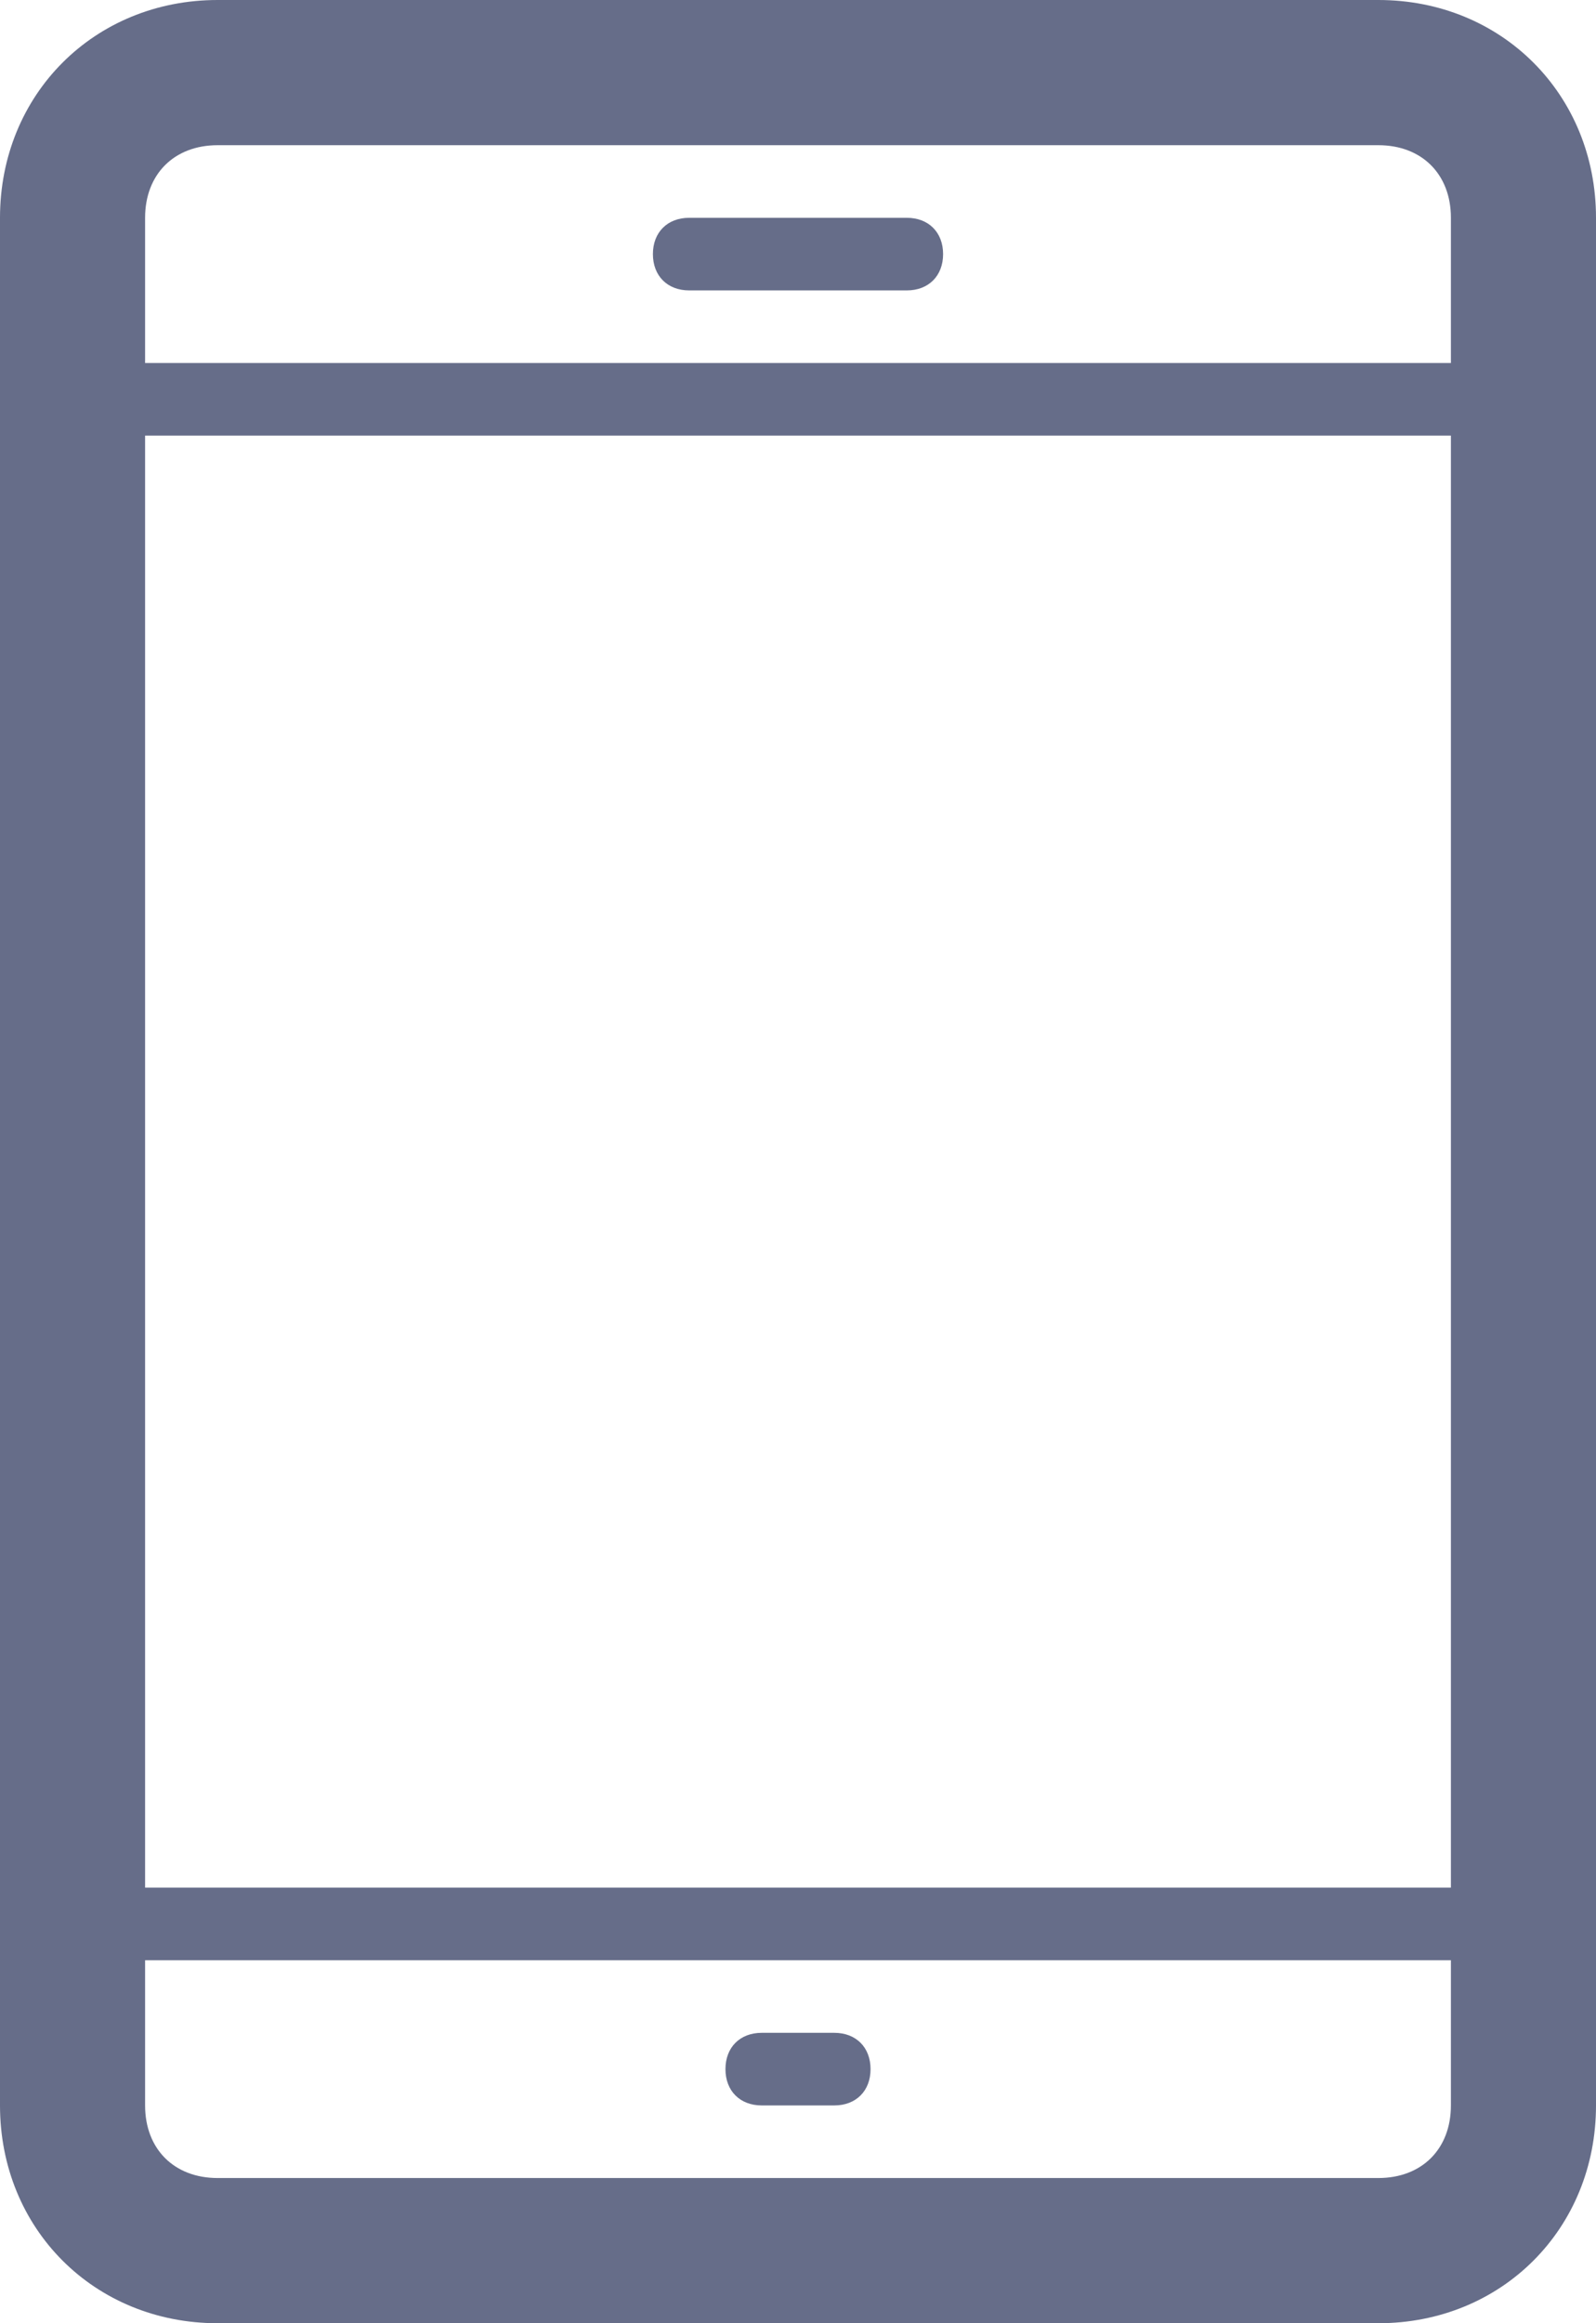 <?xml version="1.0" encoding="utf-8"?>
<!-- Generator: Adobe Illustrator 22.1.0, SVG Export Plug-In . SVG Version: 6.00 Build 0)  -->
<svg version="1.1" id="Слой_1" xmlns="http://www.w3.org/2000/svg" xmlns:xlink="http://www.w3.org/1999/xlink" x="0px" y="0px"
	 viewBox="0 0 22 32" style="enable-background:new 0 0 22 32;" xml:space="preserve">
<style type="text/css">
	.st0{fill:#666D89;}
</style>
<title>Ресурс 5</title>
<g id="Слой_2_1_">
	<g id="Слой_1-2">
		<path class="st0" d="M19,0H3C1.3,0,0,1.3,0,3v26c0,1.7,1.3,3,3,3l0,0h16c1.7,0,3-1.3,3-3l0,0V3C22,1.3,20.7,0,19,0z M20,29
			c0,0.6-0.4,1-1,1H3c-0.6,0-1-0.4-1-1v-2h18V29z M20,26H2V6h18V26z M20,5H2V3c0-0.6,0.4-1,1-1h16c0.6,0,1,0.4,1,1V5z"/>
		<path class="st0" d="M13,3.5C13,3.8,12.8,4,12.5,4h-3C9.2,4,9,3.8,9,3.5l0,0C9,3.2,9.2,3,9.5,3h3C12.8,3,13,3.2,13,3.5z"/>
		<path class="st0" d="M12,28.5c0,0.3-0.2,0.5-0.5,0.5h-1c-0.3,0-0.5-0.2-0.5-0.5l0,0c0-0.3,0.2-0.5,0.5-0.5h1
			C11.8,28,12,28.2,12,28.5z"/>
	</g>
</g>
</svg>
